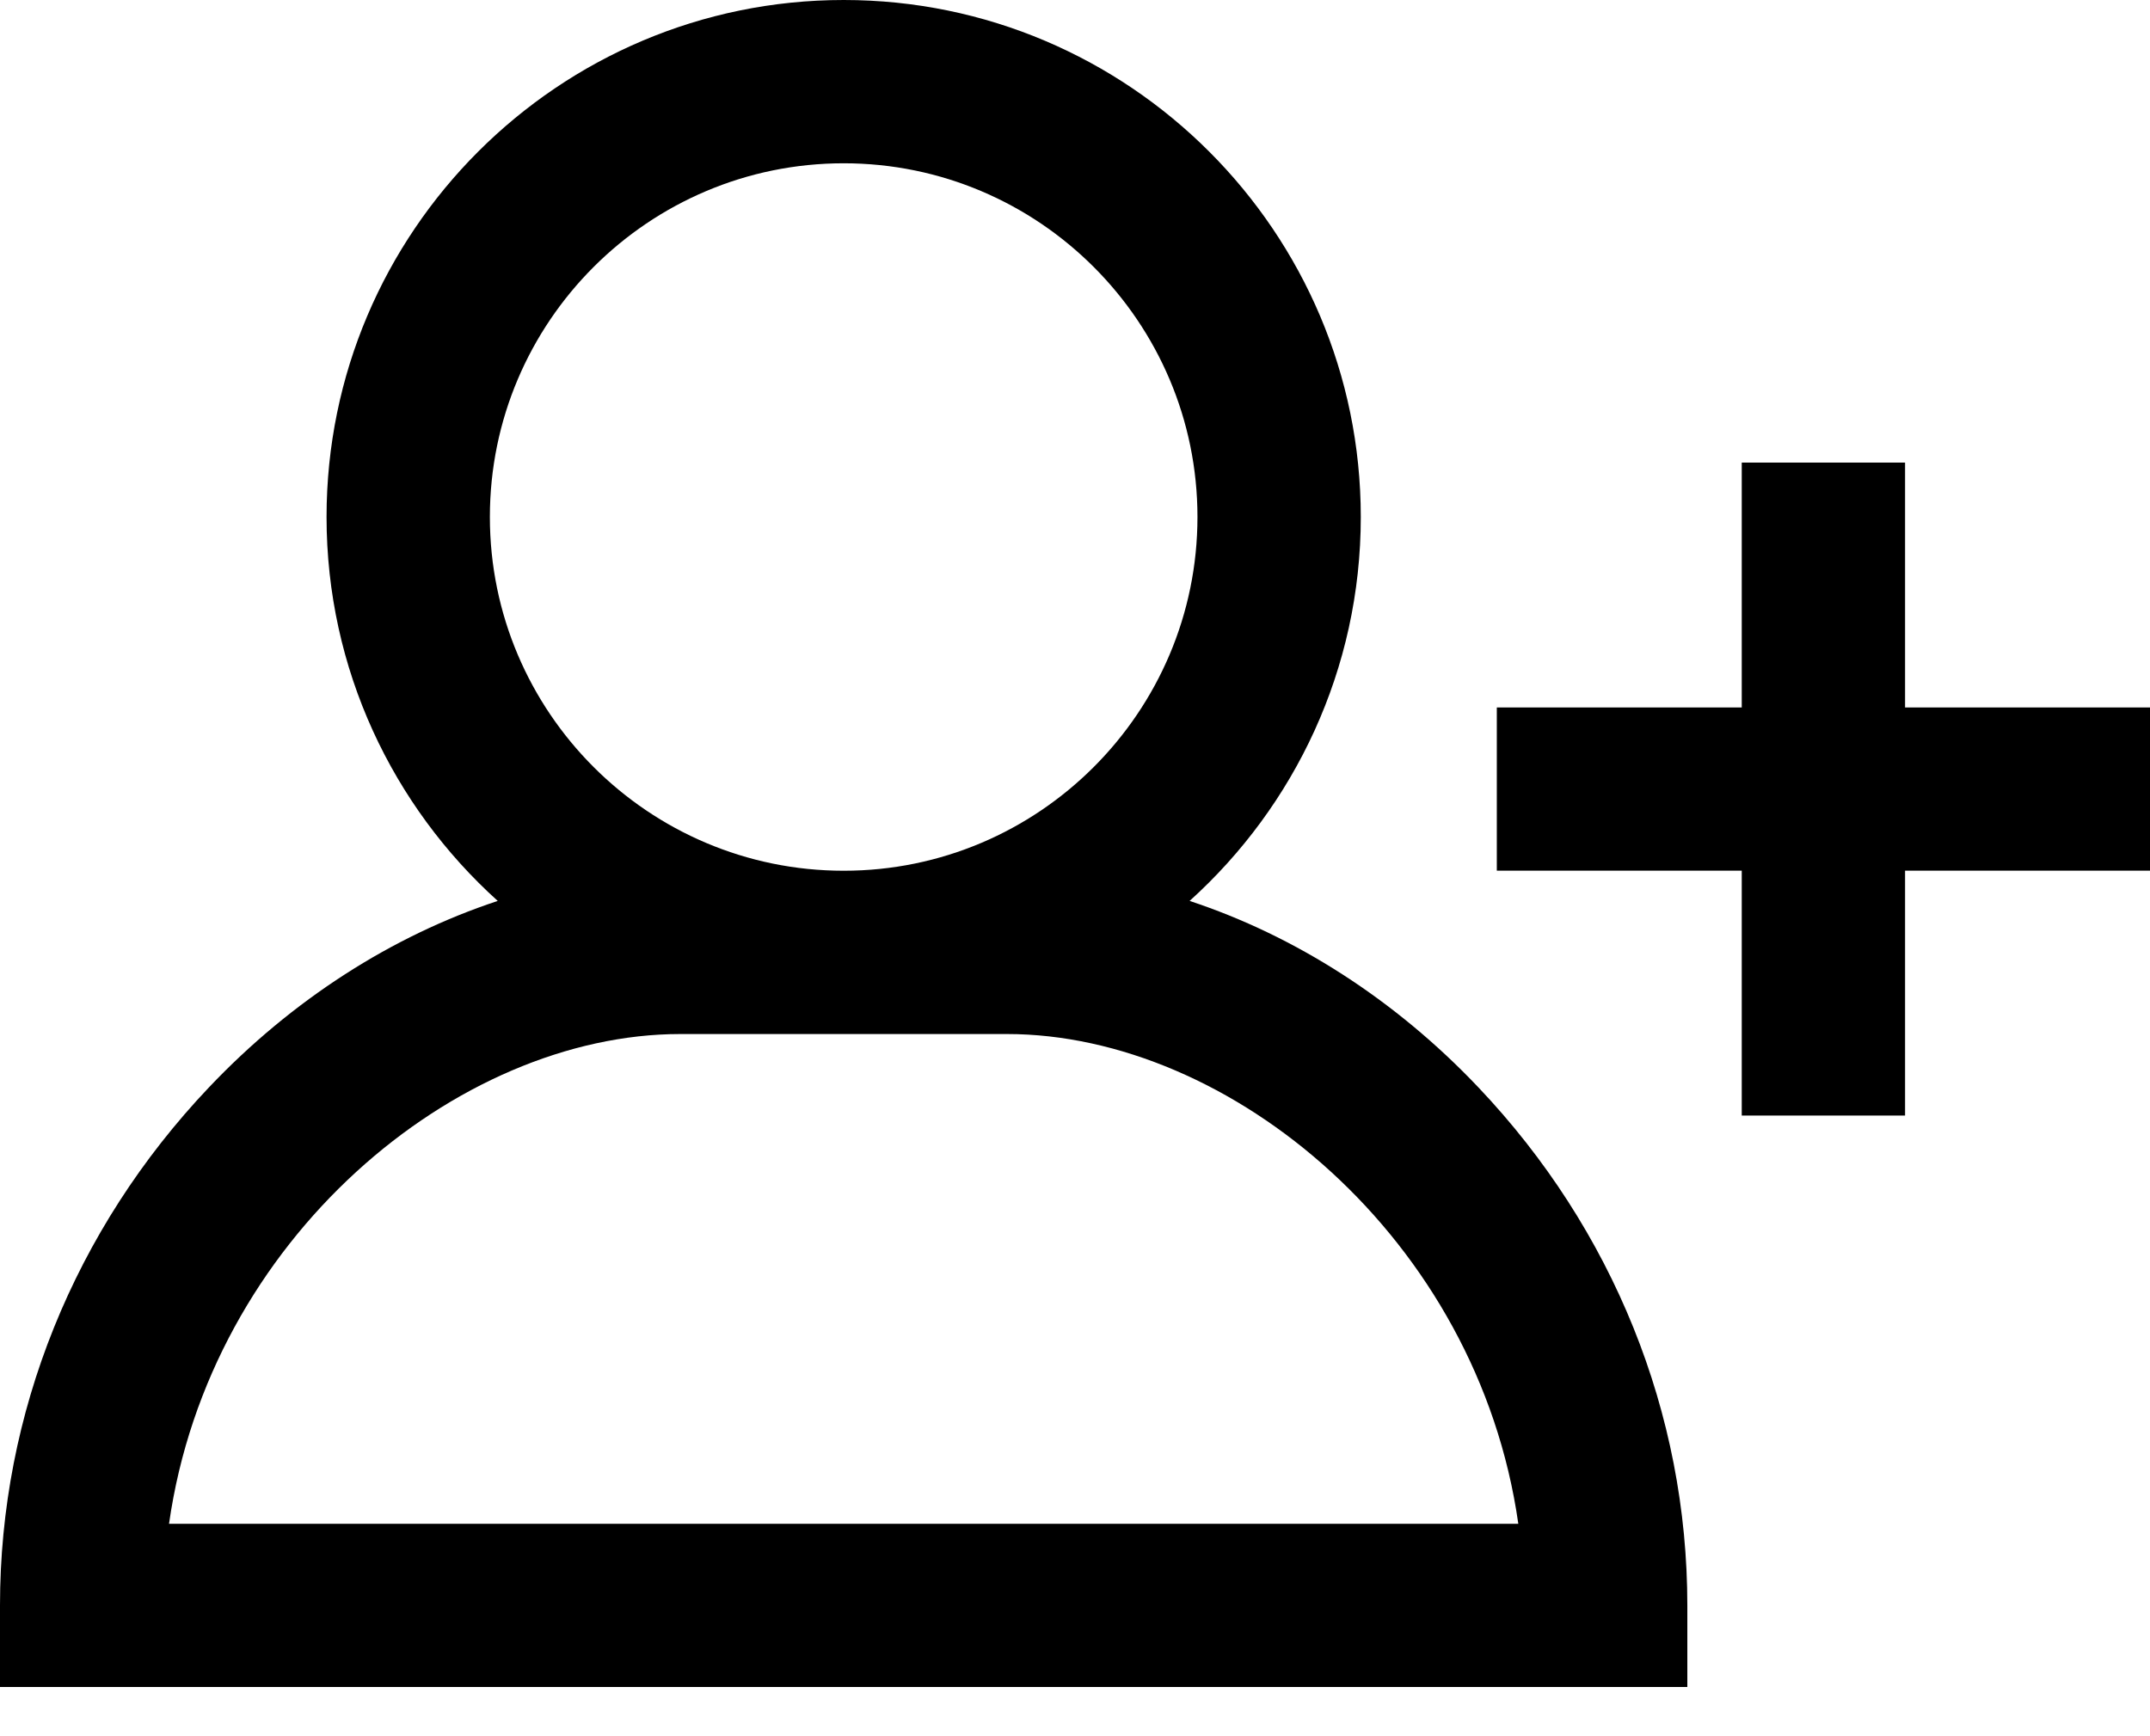 <svg width="26" height="21" viewBox="0 0 26 21" fill="none" xmlns="http://www.w3.org/2000/svg">
<path d="M17.878 13.152C16.871 12.09 15.661 11.318 14.386 10.897C15.656 9.751 16.456 8.094 16.456 6.253C16.456 2.805 13.651 0 10.203 0C6.755 0 3.949 2.805 3.949 6.253C3.949 8.094 4.749 9.751 6.019 10.897C4.744 11.318 3.534 12.09 2.527 13.152C0.897 14.87 0 17.095 0 19.418V20.405H20.405V19.418C20.405 17.095 19.508 14.87 17.878 13.152ZM5.924 6.253C5.924 3.894 7.843 1.975 10.203 1.975C12.562 1.975 14.481 3.894 14.481 6.253C14.481 8.613 12.562 10.532 10.203 10.532C7.843 10.532 5.924 8.613 5.924 6.253ZM2.044 18.431C2.534 14.981 5.527 12.507 8.228 12.507H12.177C14.878 12.507 17.871 14.981 18.361 18.431H2.044Z" fill="black"/>
<path d="M23.038 8.557V5.595H21.063V8.557H18.101V10.531H21.063V13.493H23.038V10.531H26V8.557H23.038Z" fill="black"/>
</svg>
